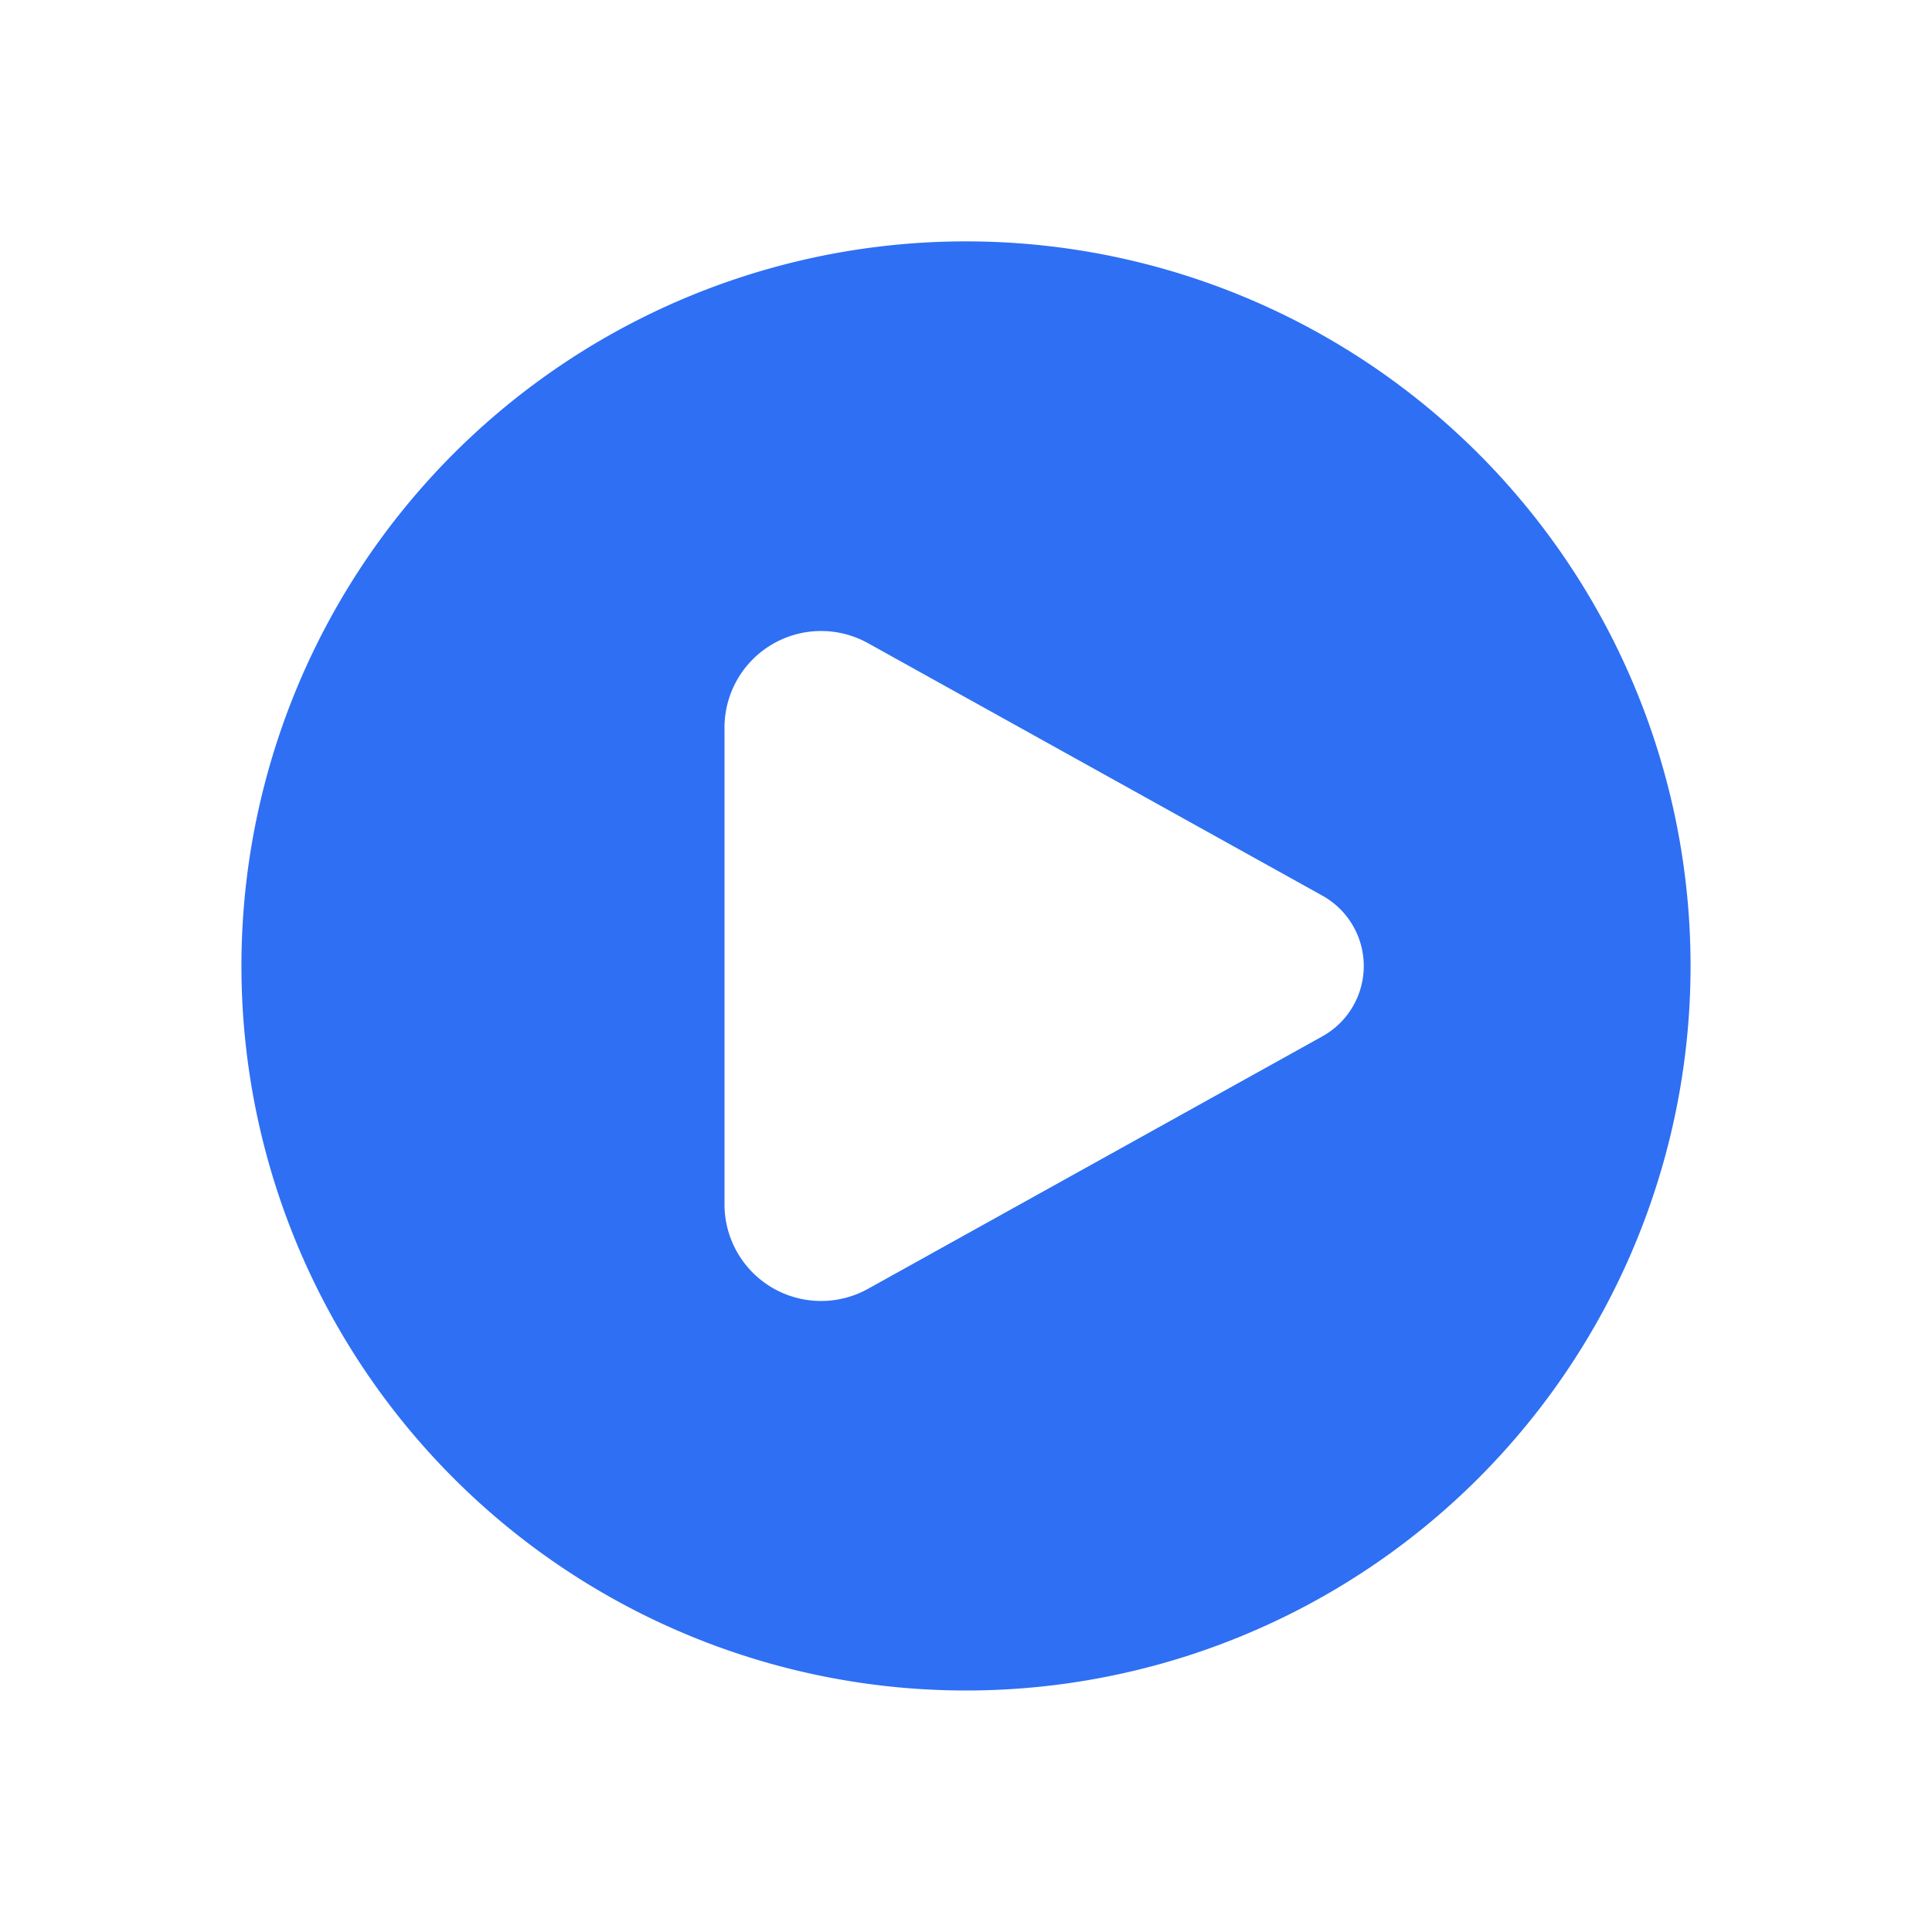 <svg xmlns="http://www.w3.org/2000/svg" width="32" height="32" fill="none" viewBox="0 0 32 32">
  <path fill="#2E6FF4" fill-rule="evenodd" d="M16 28a12 12 0 1 0 0-24.002A12 12 0 0 0 16 28Zm-1.623-17.347 7.526 4.182a1.333 1.333 0 0 1 0 2.33l-7.526 4.182a1.6 1.6 0 0 1-2.377-1.4v-7.894a1.6 1.6 0 0 1 2.377-1.4Z" clip-rule="evenodd"/>
</svg>
